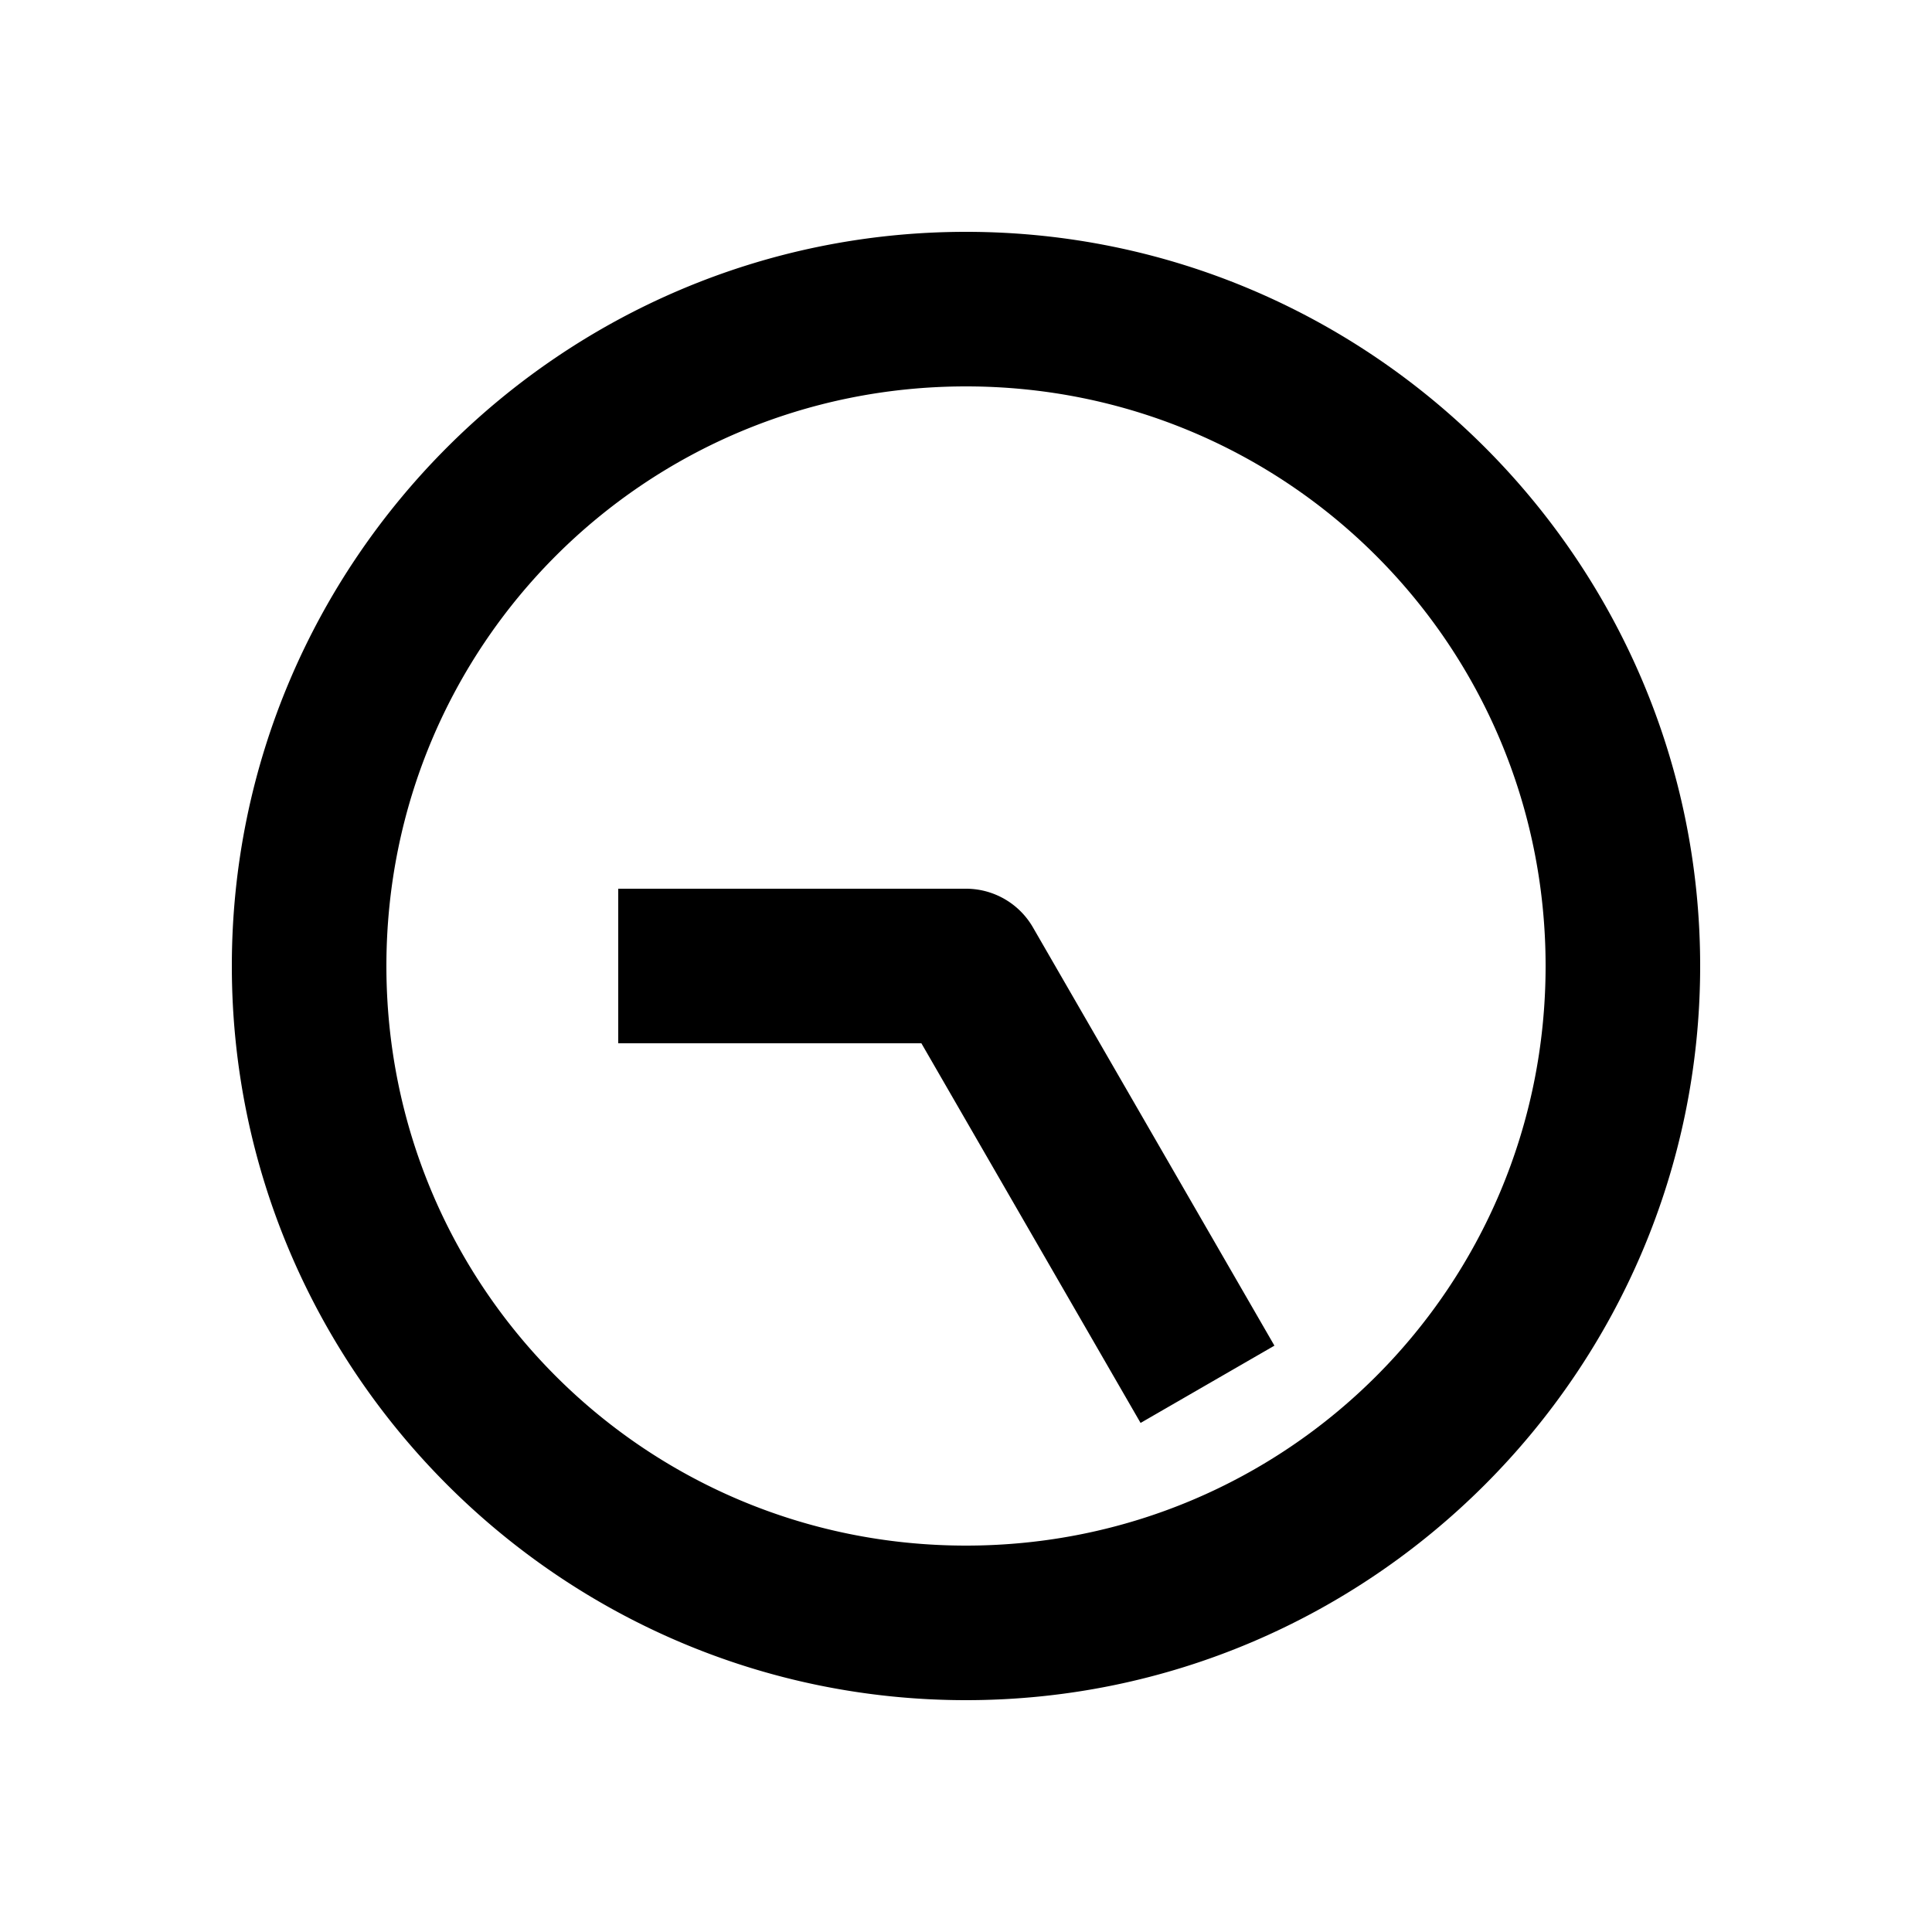 <svg xmlns="http://www.w3.org/2000/svg" width="1000" height="1000" viewBox="0 0 1000 1000"><path d="M-40-180v156.906L-201.865 70.36l-34.64 20 40 69.282 34.64-20L20 34.64A40.004 40.004 0 0 0 40 0v-180zM380 0c0-209.394-170.606-380-380-380S-380-209.394-380 0-209.394 380 0 380 380 209.394 380 0Zm-80 0c0 166.159-133.841 300-300 300S-300 166.159-300 0-166.159-300 0-300 300-166.159 300 0z" style="-inkscape-stroke:none" transform="rotate(-90 500 0)"/></svg>